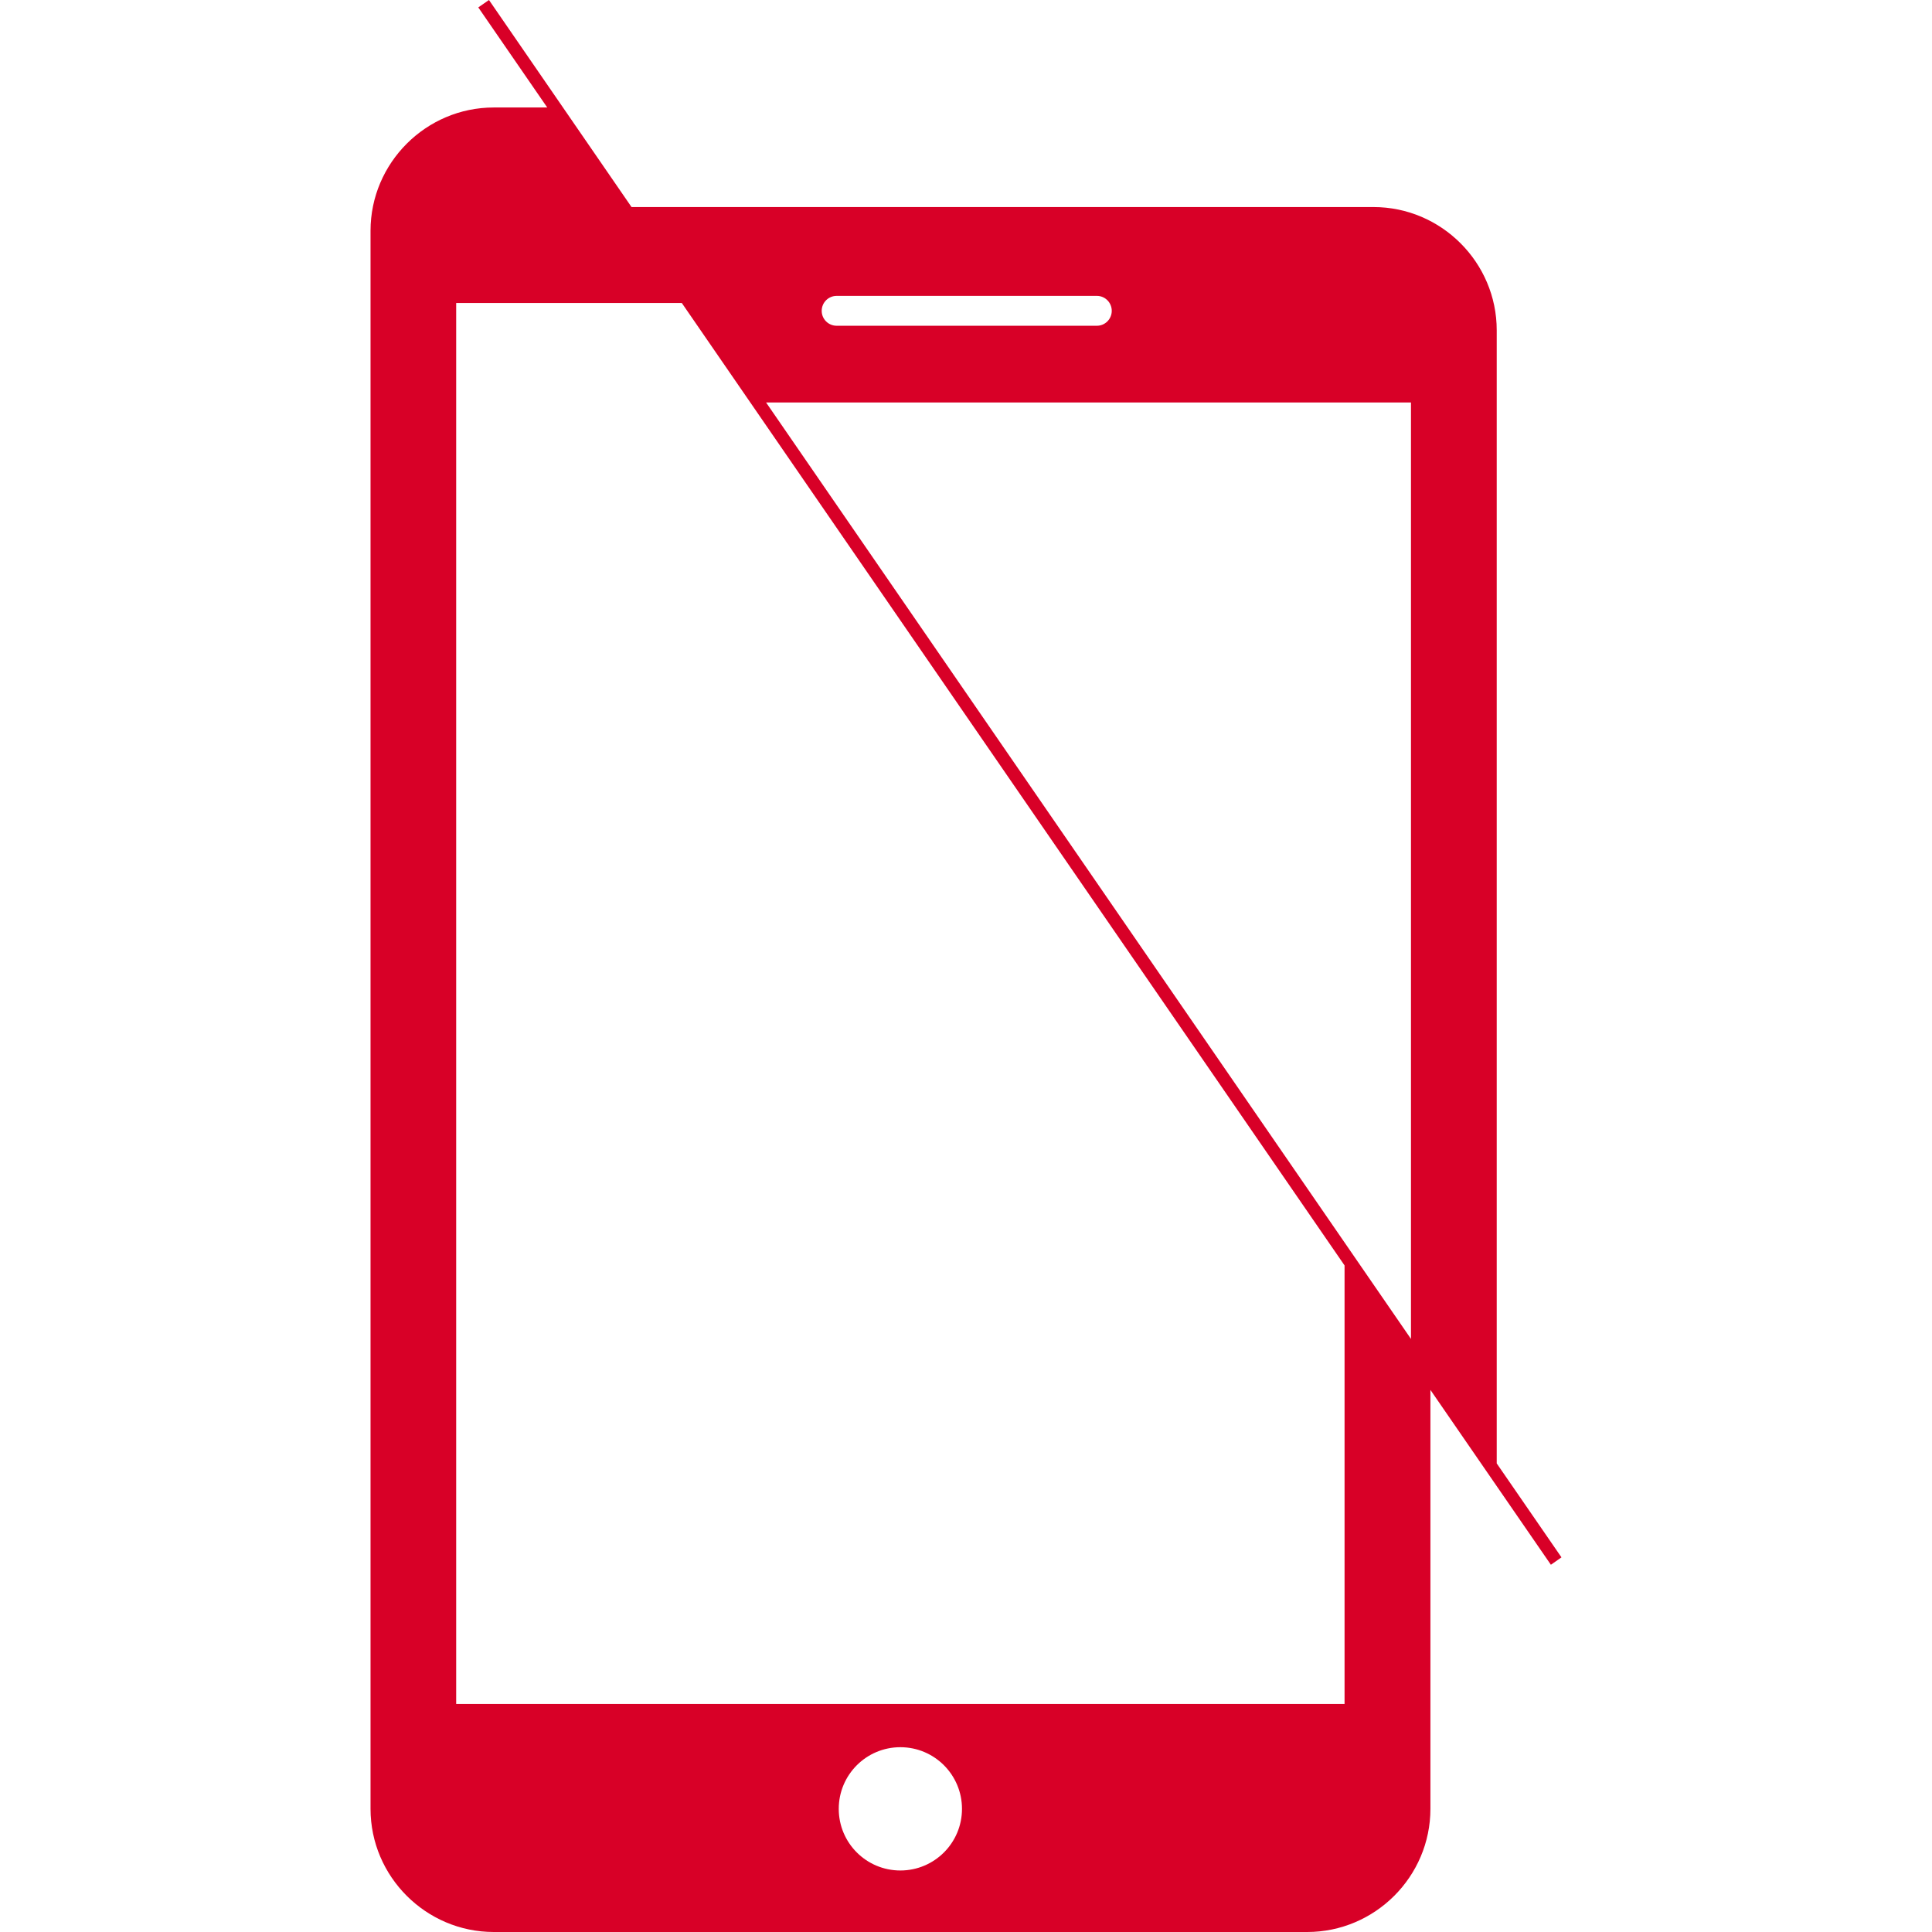 <?xml version="1.0" encoding="iso-8859-1"?>
<!-- Generator: Adobe Illustrator 16.0.0, SVG Export Plug-In . SVG Version: 6.00 Build 0)  -->
<!DOCTYPE svg PUBLIC "-//W3C//DTD SVG 1.1//EN" "http://www.w3.org/Graphics/SVG/1.1/DTD/svg11.dtd">
<svg xmlns="http://www.w3.org/2000/svg" xmlns:xlink="http://www.w3.org/1999/xlink" version="1.1" id="Capa_1" x="0px" y="0px" width="512px" height="512px" viewBox="0 0 37.062 37.062" style="enable-background:new 0 0 37.062 37.062;" xml:space="preserve">
<g>
	<path d="M29.954,29.875l-1.242-1.802V6.336c0-1.3-1.063-2.364-2.363-2.364H12.115L9.38,0L9.175,0.142l1.323,1.92H9.472   c-1.3,0-2.364,1.064-2.364,2.365v30.272c0,1.3,1.064,2.363,2.364,2.363h15.604c1.3,0,2.364-1.062,2.364-2.363v-8.036l2.311,3.354   L29.954,29.875z M16.049,5.676h4.993c0.157,0,0.285,0.128,0.285,0.287c0,0.158-0.128,0.286-0.285,0.286h-4.993   c-0.158,0-0.286-0.128-0.286-0.286C15.763,5.804,15.892,5.676,16.049,5.676z M27.067,7.721v17.964L14.696,7.721H27.067z    M17.272,35.882c-0.652,0-1.182-0.528-1.182-1.182s0.529-1.183,1.182-1.183s1.182,0.529,1.182,1.183S17.924,35.882,17.272,35.882z    M25.794,32.688H8.751V5.812h4.328l12.714,18.463V32.688z" fill="#D80027"/>
</g>
<g>
</g>
<g>
</g>
<g>
</g>
<g>
</g>
<g>
</g>
<g>
</g>
<g>
</g>
<g>
</g>
<g>
</g>
<g>
</g>
<g>
</g>
<g>
</g>
<g>
</g>
<g>
</g>
<g>
</g>
</svg>

